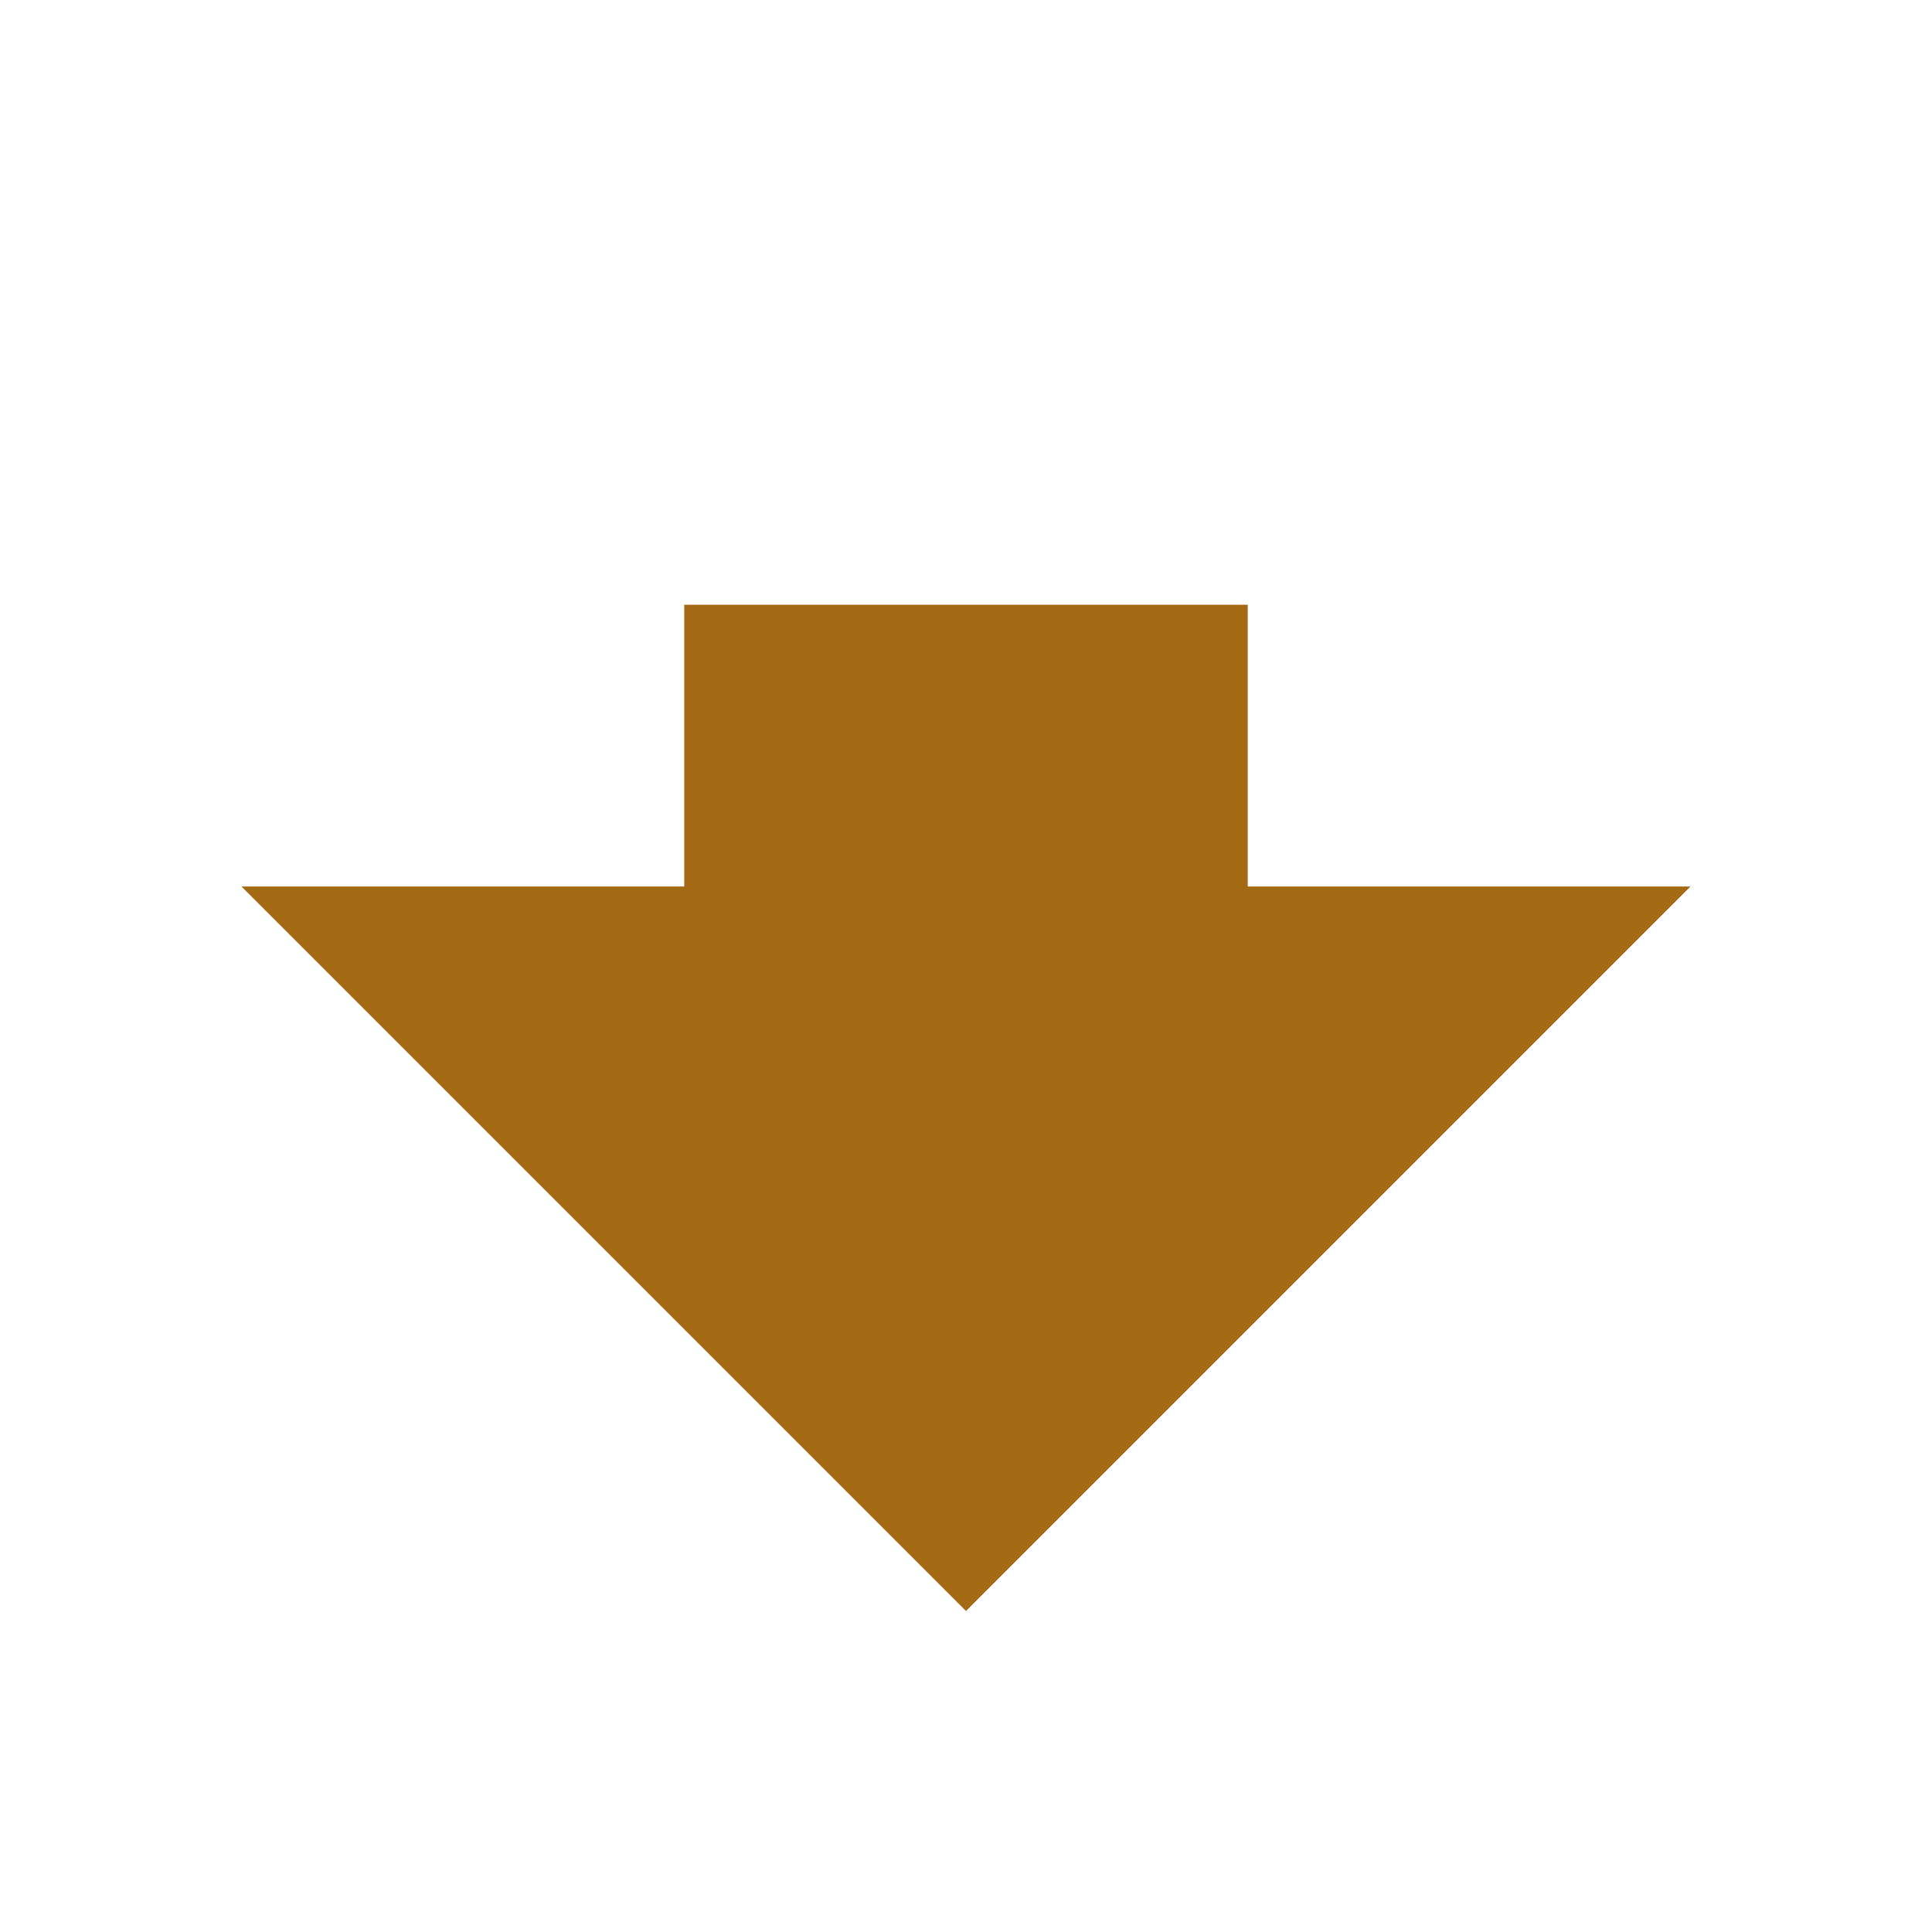 <svg fill="#a36913" height="48" version="1.1" viewBox="0 0 48 48" width="48" xmlns="http://www.w3.org/2000/svg"><path d="M17 15.025L17 22.025 6 22.025 24 40.025 42 22.025 31.453 22.025 31 22.025 31 15.025 17 15.025z" fill="#a36913" stroke-width="4"/></svg>